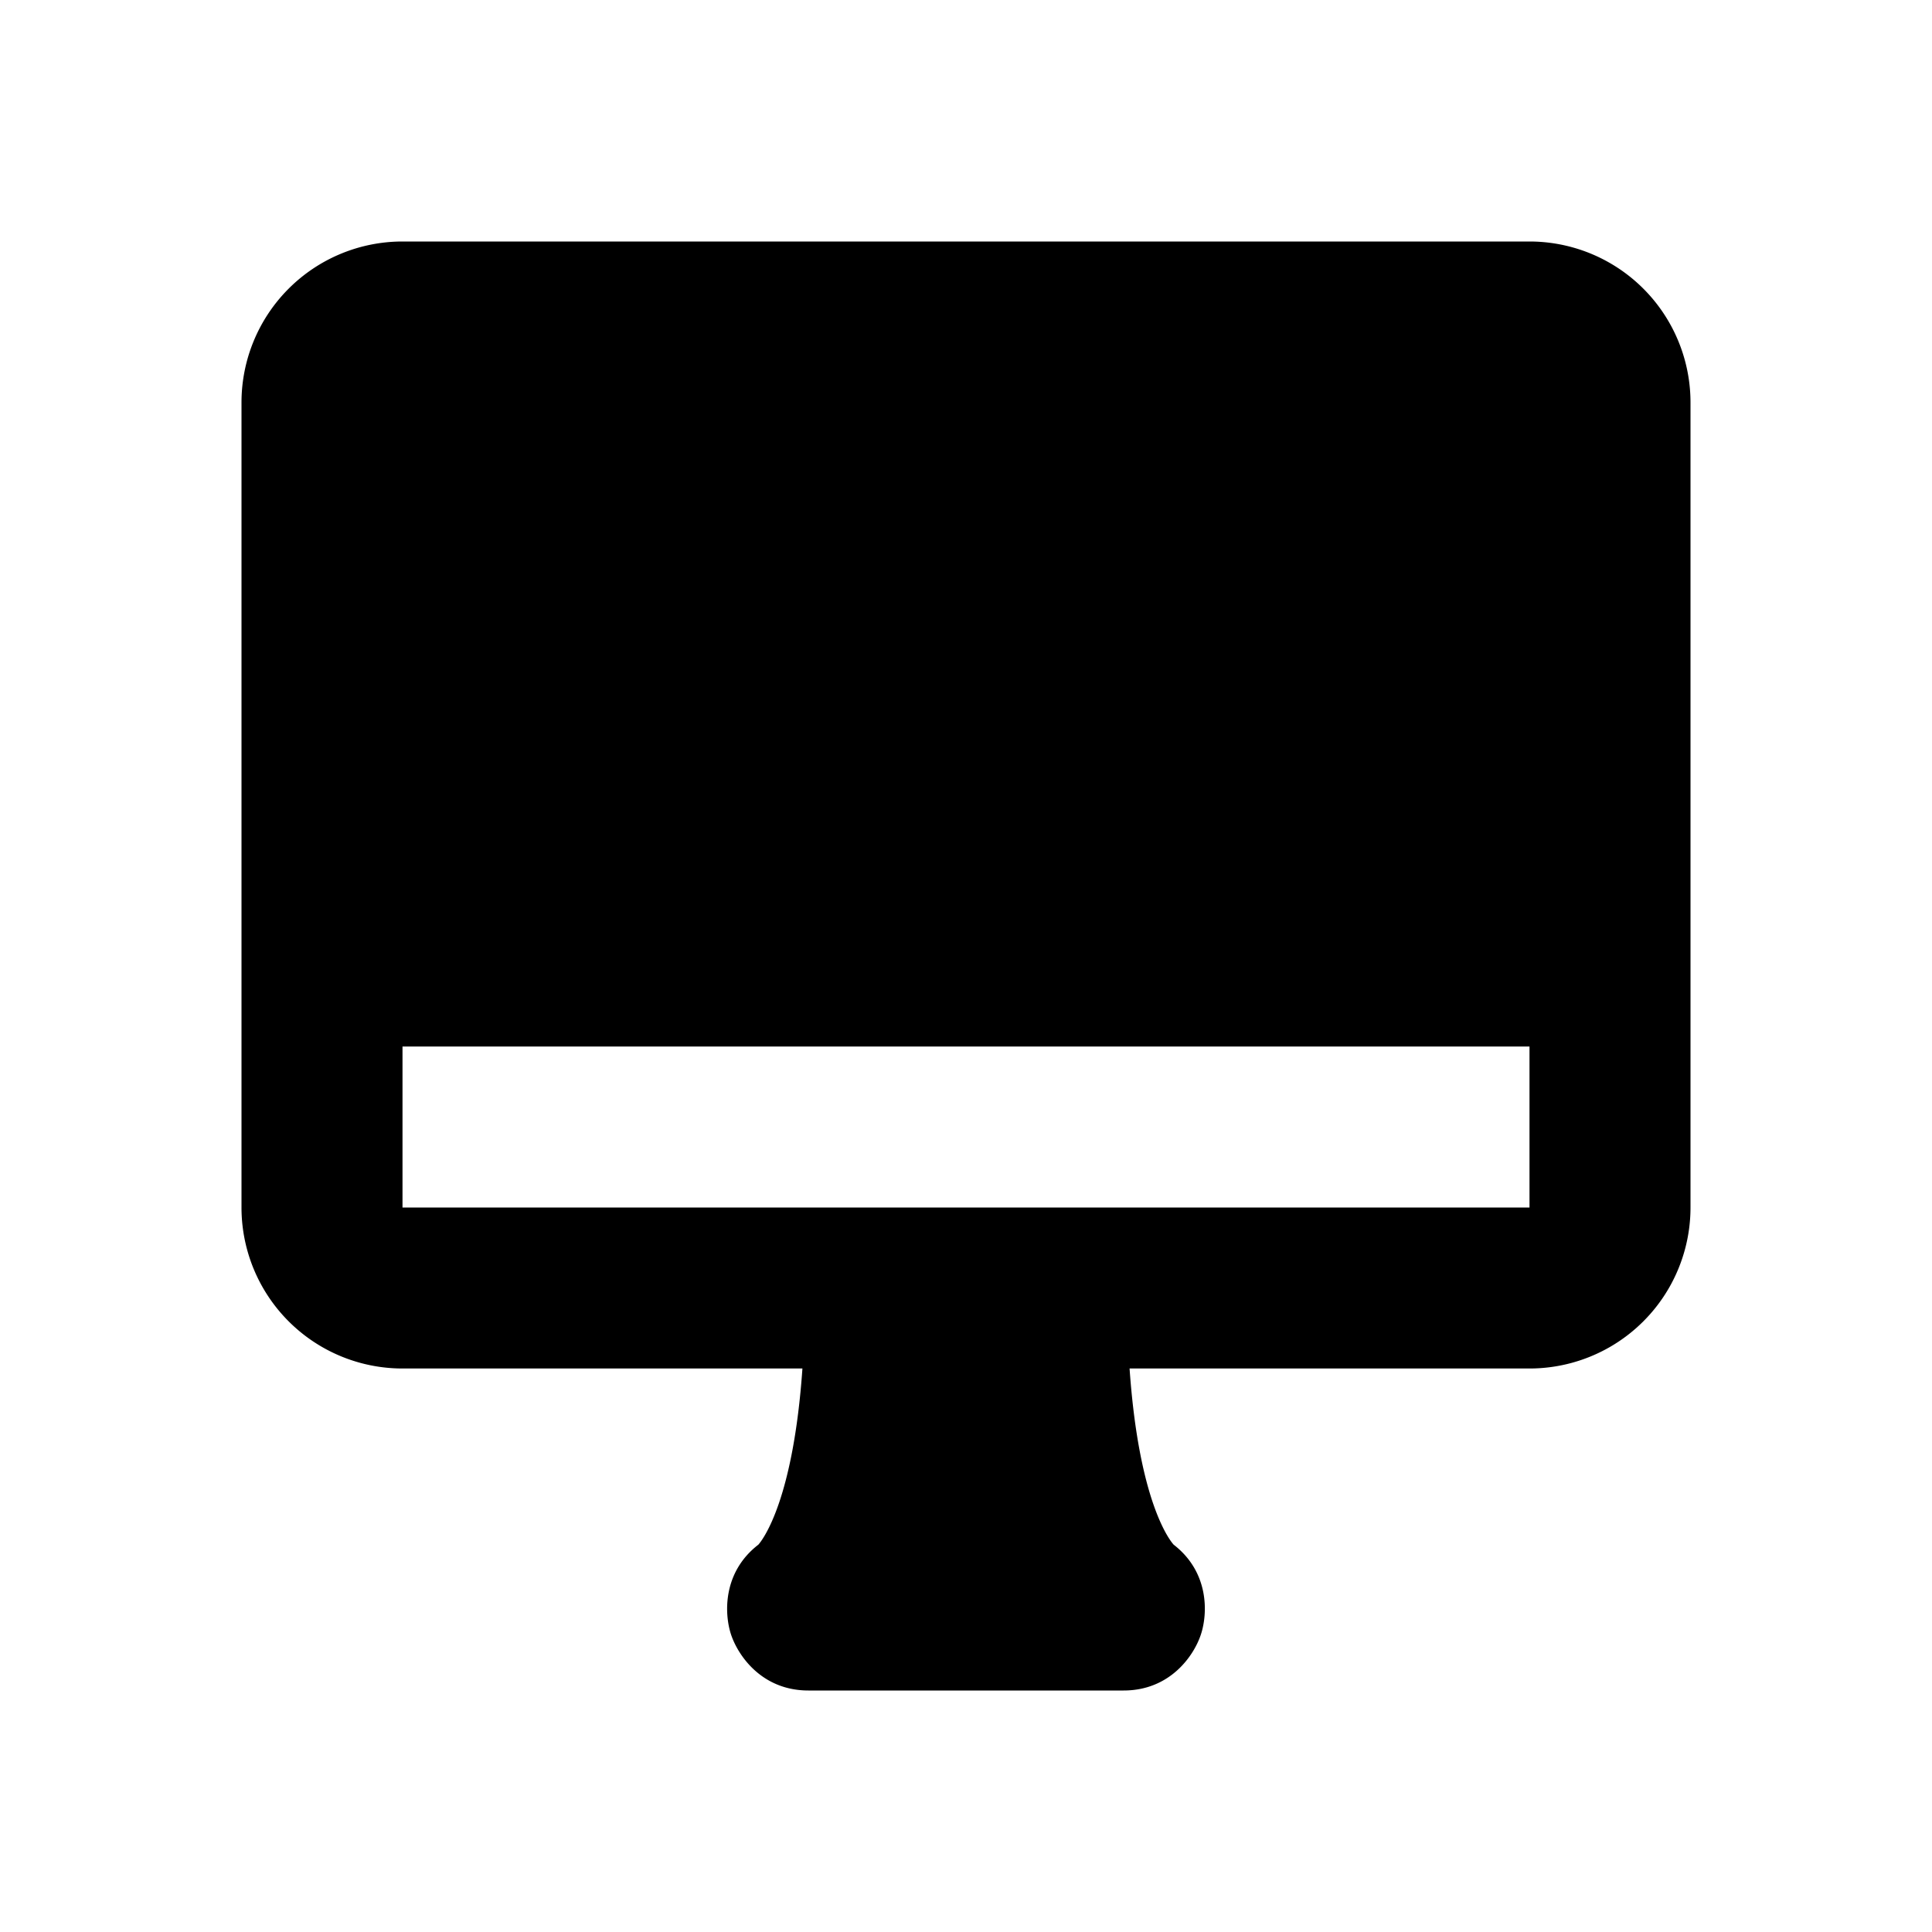 <svg xmlns="http://www.w3.org/2000/svg" width="3em" height="3em" viewBox="0 0 24 24"><g fill="none" fill-rule="evenodd"><path d="m12.593 23.258l-.011.002l-.071.035l-.02.004l-.014-.004l-.071-.035q-.016-.005-.024.005l-.004.01l-.017.428l.005.02l.01.013l.104.074l.015.004l.012-.004l.104-.074l.012-.016l.004-.017l-.017-.427q-.004-.016-.017-.018m.265-.113l-.013.002l-.185.093l-.01.01l-.003.011l.018.43l.005.012l.008.007l.201.093q.019.005.029-.008l.004-.014l-.034-.614q-.005-.018-.02-.022m-.715.002a.02.02 0 0 0-.027.006l-.006.014l-.034.614q.001.018.017.024l.015-.002l.201-.093l.01-.008l.004-.011l.017-.43l-.003-.012l-.01-.01z"/><path fill="currentColor" d="M5 3a2 2 0 0 0-2 2v10a2 2 0 0 0 2 2h4.968c-.114 1.634-.49 2.123-.547 2.188c-.446.344-.424.86-.34 1.116c.087.262.382.696.961.696h3.916c.579 0 .874-.434.96-.696c.085-.256.107-.772-.339-1.116c-.058-.065-.433-.553-.547-2.188H19a2 2 0 0 0 2-2V5a2 2 0 0 0-2-2zm0 12v-2h14v2z"/></g></svg>